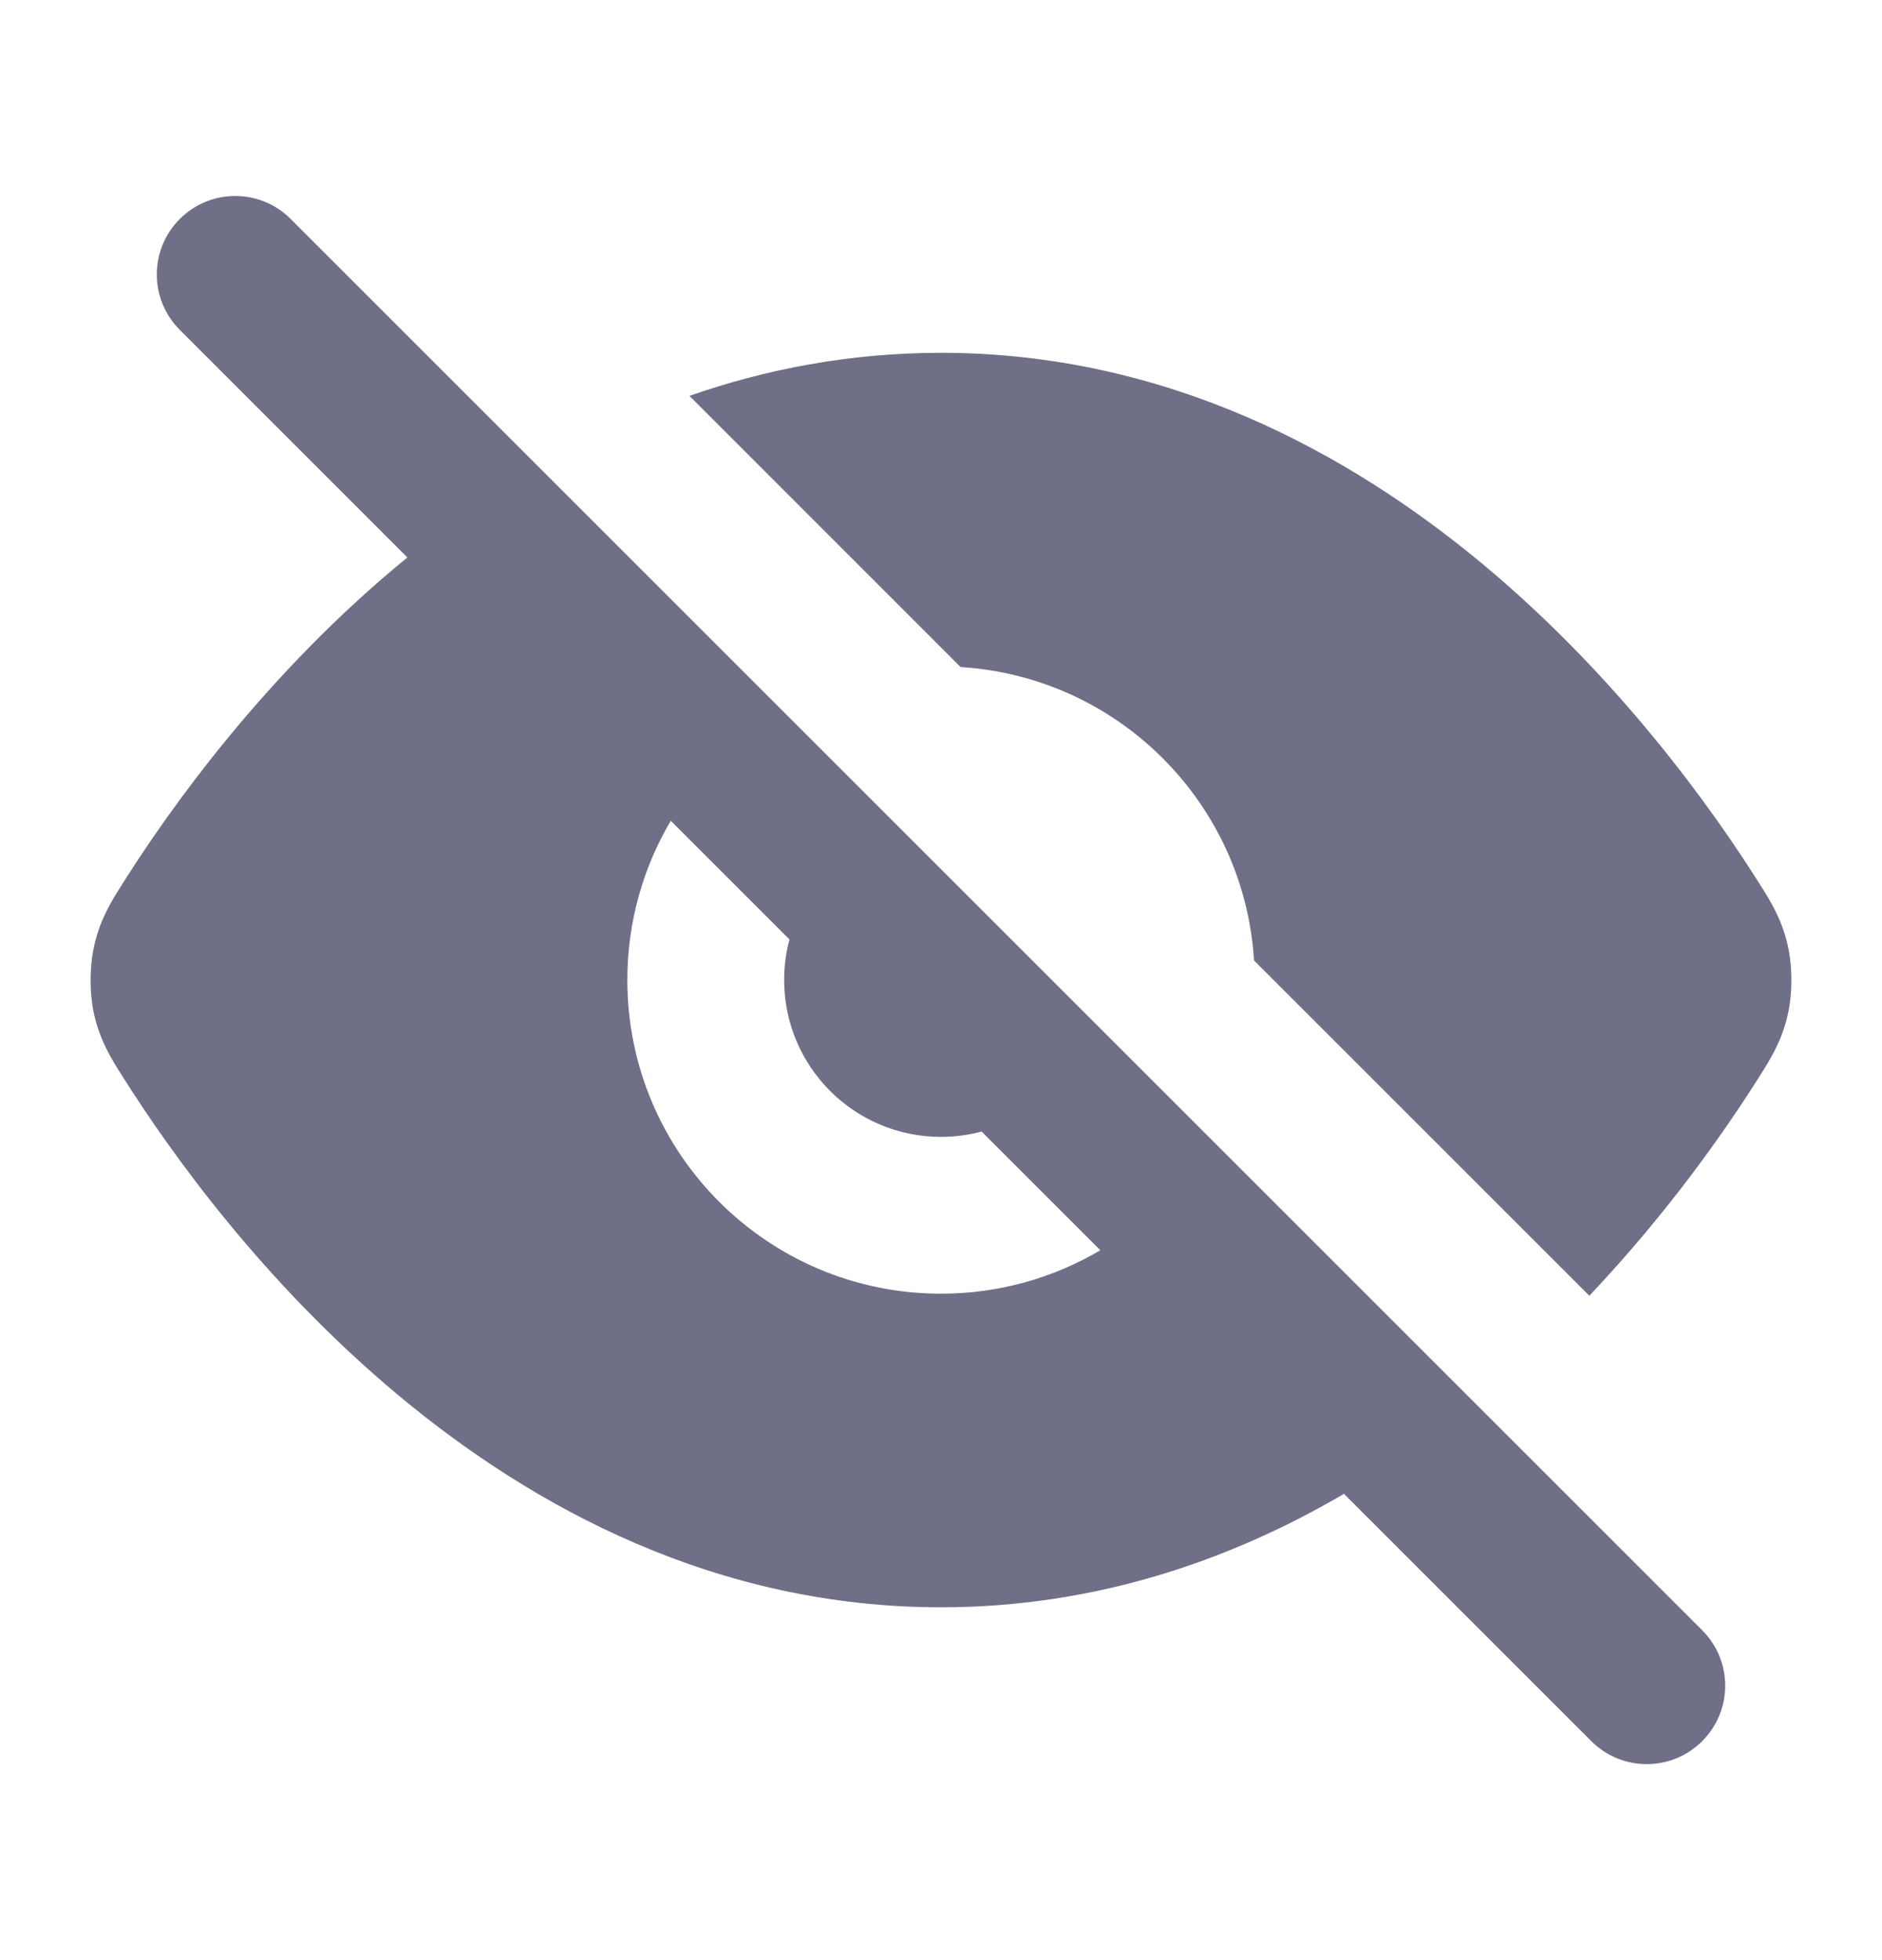 <svg width="24" height="25" viewBox="0 0 24 25" fill="none" xmlns="http://www.w3.org/2000/svg">
<path fill-rule="evenodd" clip-rule="evenodd" d="M2.293 2.793C2.683 2.402 3.317 2.402 3.707 2.793C9.716 8.802 15.704 14.789 21.707 20.793C22.098 21.183 22.098 21.817 21.707 22.207C21.317 22.598 20.683 22.598 20.293 22.207L17.139 19.053C15.694 19.899 13.972 20.5 12 20.5C9.138 20.5 6.805 19.235 5.077 17.793C3.35 16.352 2.167 14.686 1.574 13.747L1.55 13.709C1.432 13.524 1.28 13.284 1.202 12.947C1.14 12.675 1.14 12.325 1.203 12.053C1.28 11.716 1.433 11.475 1.551 11.29L1.575 11.251C2.178 10.298 3.401 8.575 5.195 7.11L2.293 4.207C1.902 3.817 1.902 3.183 2.293 2.793ZM8.554 10.468C8.202 11.064 8 11.759 8 12.5C8 14.709 9.791 16.5 12 16.5C12.741 16.5 13.436 16.298 14.032 15.946L12.518 14.432C12.353 14.476 12.179 14.5 12 14.5C10.895 14.5 10 13.604 10 12.5C10 12.32 10.023 12.147 10.068 11.982L8.554 10.468Z" fill="#6F6F87"/>
<path d="M15.992 12.25C15.868 10.24 14.26 8.632 12.25 8.508L8.792 5.049C9.771 4.707 10.842 4.5 12 4.5C14.862 4.5 17.195 5.765 18.923 7.207C20.649 8.648 21.833 10.314 22.426 11.253L22.45 11.291C22.567 11.476 22.72 11.716 22.797 12.053C22.86 12.325 22.86 12.675 22.797 12.947C22.72 13.284 22.567 13.524 22.45 13.709L22.426 13.747C22.002 14.418 21.277 15.46 20.268 16.526L15.992 12.25Z" fill="#6F6F87"/>
</svg>
